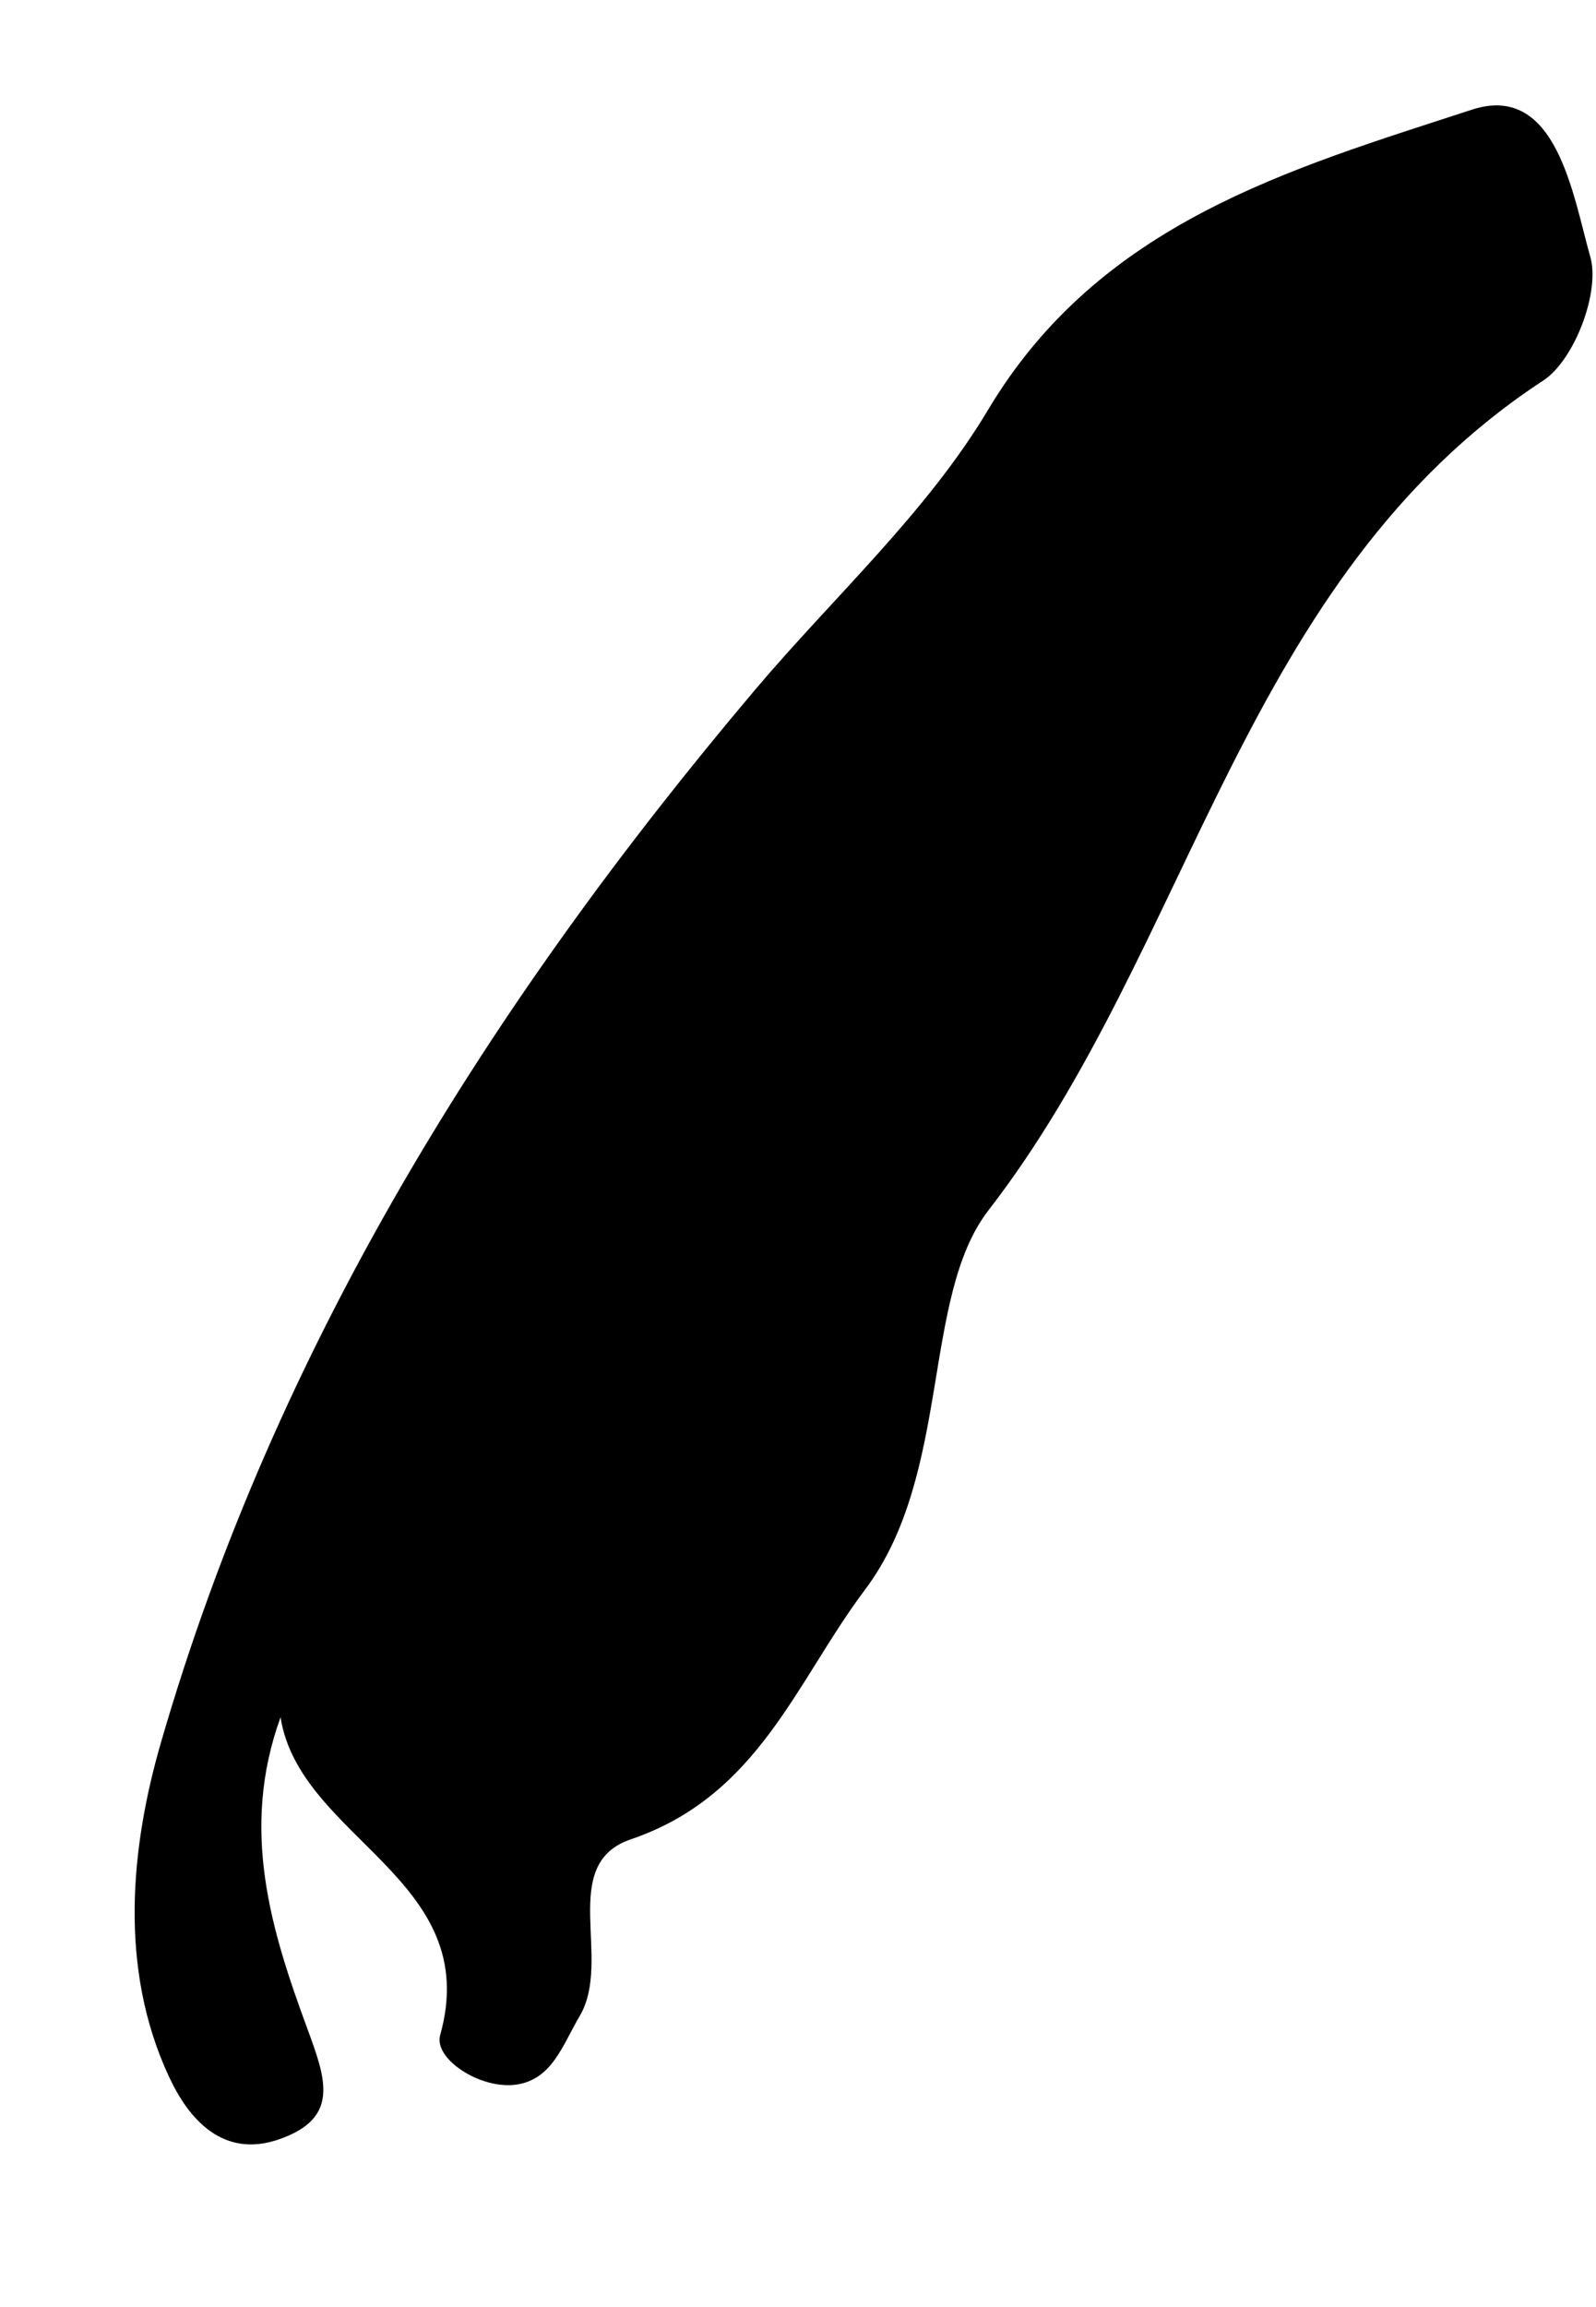 <svg width="9" height="13" viewBox="0 0 9 13" fill="none" xmlns="http://www.w3.org/2000/svg">
<path fill-rule="evenodd" clip-rule="evenodd" d="M1.582 9.677C1.352 10.309 1.53 10.88 1.732 11.428C1.838 11.716 1.919 11.935 1.573 12.055C1.258 12.164 1.064 11.942 0.953 11.702C0.667 11.089 0.738 10.405 0.907 9.821C1.553 7.59 2.764 5.654 4.257 3.888C4.7 3.364 5.225 2.89 5.572 2.309C6.203 1.253 7.277 0.952 8.3 0.618C8.778 0.462 8.87 1.103 8.968 1.448C9.024 1.645 8.879 2.028 8.703 2.144C7.002 3.256 6.728 5.329 5.574 6.82C5.194 7.311 5.368 8.307 4.877 8.959C4.489 9.475 4.279 10.119 3.558 10.364C3.142 10.505 3.457 11.041 3.269 11.36C3.172 11.524 3.113 11.72 2.908 11.747C2.703 11.773 2.445 11.599 2.482 11.468C2.73 10.588 1.691 10.364 1.582 9.677Z" fill="black"/>
</svg>

